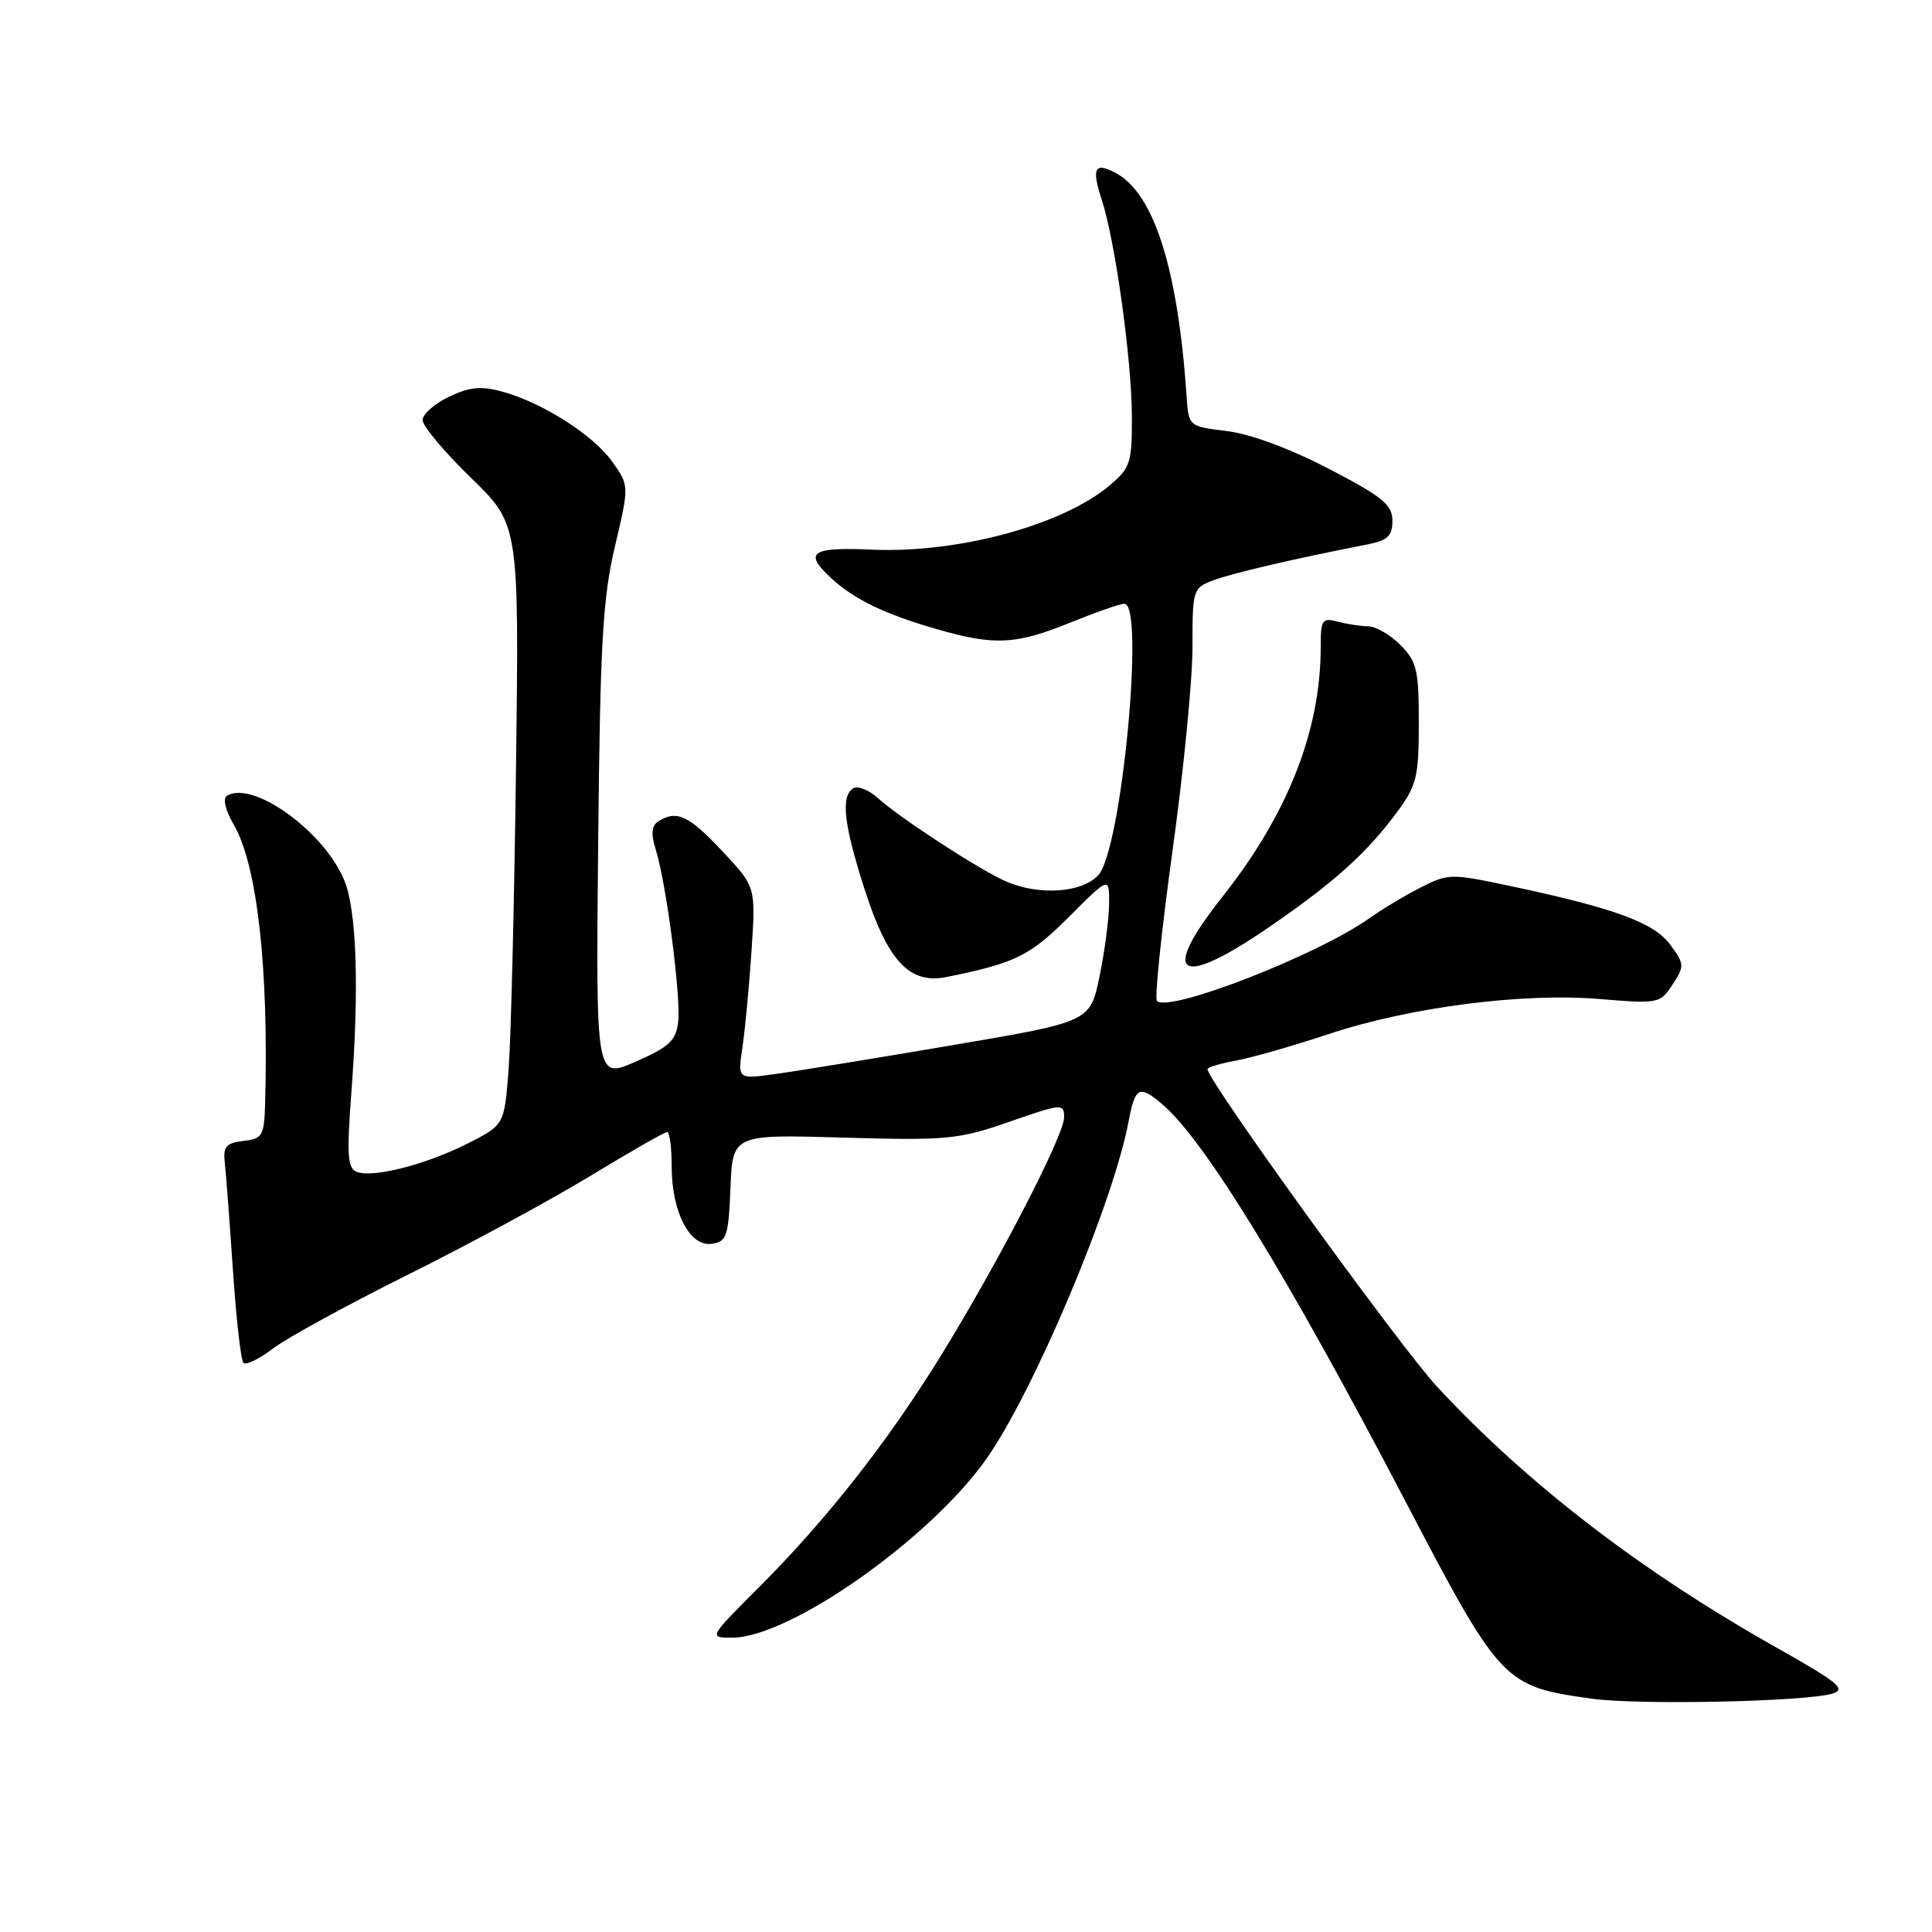 <?xml version="1.0" encoding="UTF-8" standalone="no"?>
<!DOCTYPE svg PUBLIC "-//W3C//DTD SVG 1.1//EN" "http://www.w3.org/Graphics/SVG/1.1/DTD/svg11.dtd" >
<svg xmlns="http://www.w3.org/2000/svg" xmlns:xlink="http://www.w3.org/1999/xlink" version="1.1" viewBox="0 0 256 256">
 <g >
 <path fill="currentColor"
d=" M 242.77 224.42 C 244.72 223.85 243.64 222.96 235.30 218.26 C 217.47 208.21 202.40 196.64 190.47 183.80 C 185.56 178.53 160.00 143.18 160.00 141.67 C 160.00 141.42 161.69 140.92 163.75 140.54 C 165.81 140.17 171.32 138.59 176.00 137.04 C 186.77 133.45 201.72 131.52 212.03 132.38 C 219.74 133.02 219.97 132.98 221.62 130.46 C 223.22 128.02 223.20 127.75 221.33 125.19 C 219.17 122.26 214.02 120.36 200.26 117.43 C 192.26 115.73 191.91 115.73 188.26 117.59 C 186.19 118.64 183.15 120.46 181.50 121.64 C 174.63 126.54 154.89 134.23 153.30 132.63 C 152.97 132.30 153.90 123.36 155.36 112.77 C 156.83 102.17 158.02 90.00 158.01 85.73 C 158.00 78.16 158.07 77.92 160.75 76.90 C 163.23 75.96 171.55 74.02 181.00 72.18 C 183.89 71.62 184.50 71.06 184.50 69.00 C 184.50 66.88 183.23 65.84 176.08 62.12 C 170.95 59.45 165.68 57.50 162.58 57.12 C 157.50 56.50 157.50 56.50 157.23 52.50 C 156.08 35.61 152.91 25.63 147.84 22.92 C 145.06 21.43 144.61 22.27 145.97 26.41 C 147.75 31.79 149.96 47.67 149.98 55.16 C 150.00 61.34 149.78 62.01 147.02 64.33 C 140.76 69.60 126.93 73.33 115.51 72.83 C 107.40 72.47 106.41 73.20 110.25 76.71 C 113.26 79.46 117.34 81.42 124.15 83.37 C 131.79 85.57 134.59 85.43 141.81 82.50 C 145.19 81.13 148.42 80.00 148.98 80.00 C 151.73 80.00 148.62 112.55 145.55 115.94 C 143.41 118.31 137.72 118.71 133.30 116.79 C 129.87 115.31 119.29 108.43 116.32 105.75 C 115.13 104.67 113.66 104.09 113.07 104.45 C 111.37 105.50 111.80 109.26 114.60 117.95 C 117.65 127.39 120.53 130.45 125.43 129.46 C 134.54 127.61 136.46 126.67 141.64 121.49 C 147.00 116.13 147.00 116.13 146.96 119.82 C 146.93 121.84 146.36 126.18 145.68 129.45 C 144.44 135.40 144.44 135.40 125.97 138.53 C 115.81 140.26 105.30 141.97 102.62 142.33 C 97.74 143.00 97.74 143.00 98.38 138.75 C 98.73 136.41 99.27 130.68 99.58 126.00 C 100.15 117.50 100.15 117.50 95.68 112.75 C 91.25 108.03 89.66 107.30 87.24 108.83 C 86.33 109.41 86.23 110.46 86.89 112.57 C 88.30 117.11 90.25 132.16 89.86 135.44 C 89.56 137.90 88.65 138.74 84.22 140.68 C 78.95 142.99 78.95 142.99 79.26 111.74 C 79.52 85.24 79.86 79.27 81.48 72.42 C 83.38 64.35 83.38 64.35 81.13 61.18 C 78.60 57.63 71.91 53.37 66.55 51.89 C 63.78 51.12 62.23 51.27 59.50 52.57 C 57.58 53.48 56.00 54.87 56.00 55.66 C 56.00 56.45 58.88 59.89 62.39 63.30 C 68.79 69.50 68.79 69.50 68.37 102.00 C 68.14 119.88 67.70 137.77 67.39 141.78 C 66.82 149.06 66.82 149.06 61.99 151.51 C 56.46 154.31 49.44 156.11 47.28 155.28 C 46.04 154.80 45.93 153.08 46.57 144.61 C 47.61 130.86 47.26 120.56 45.61 116.62 C 42.90 110.11 33.48 103.35 30.07 105.45 C 29.49 105.81 29.86 107.36 30.98 109.28 C 34.08 114.60 35.62 128.34 35.13 146.18 C 35.01 150.51 34.79 150.89 32.25 151.18 C 29.97 151.45 29.55 151.93 29.78 154.00 C 29.94 155.38 30.42 161.78 30.86 168.24 C 31.29 174.70 31.92 180.26 32.26 180.59 C 32.59 180.93 34.36 180.07 36.18 178.68 C 38.01 177.29 46.02 172.90 54.00 168.93 C 61.98 164.96 72.84 159.08 78.15 155.86 C 83.45 152.64 88.07 150.00 88.40 150.00 C 88.73 150.00 89.00 152.05 89.00 154.55 C 89.00 160.60 91.39 165.23 94.31 164.81 C 96.30 164.53 96.53 163.84 96.79 157.41 C 97.08 150.31 97.08 150.31 111.79 150.74 C 125.53 151.13 126.98 150.99 133.75 148.64 C 140.73 146.21 141.00 146.19 141.00 148.06 C 141.00 150.46 132.15 167.55 124.51 179.90 C 117.54 191.16 109.48 201.41 100.60 210.29 C 93.89 217.00 93.89 217.00 97.01 217.00 C 104.64 217.00 123.28 203.88 130.73 193.27 C 137.04 184.28 147.52 159.39 149.54 148.61 C 150.42 143.96 150.95 143.70 154.11 146.41 C 159.67 151.20 170.63 169.10 186.00 198.50 C 198.85 223.08 199.18 223.44 210.88 225.08 C 217.04 225.95 239.15 225.49 242.77 224.42 Z  M 168.07 122.91 C 176.69 117.01 181.11 113.04 185.12 107.60 C 187.72 104.08 188.00 102.93 188.00 95.80 C 188.00 88.76 187.74 87.65 185.55 85.45 C 184.20 84.10 182.28 82.99 181.30 82.99 C 180.31 82.98 178.49 82.70 177.25 82.37 C 175.19 81.82 175.00 82.11 175.00 85.75 C 175.00 96.80 170.64 107.88 161.99 118.81 C 153.62 129.39 156.13 131.09 168.07 122.91 Z "/>
</g>
</svg>